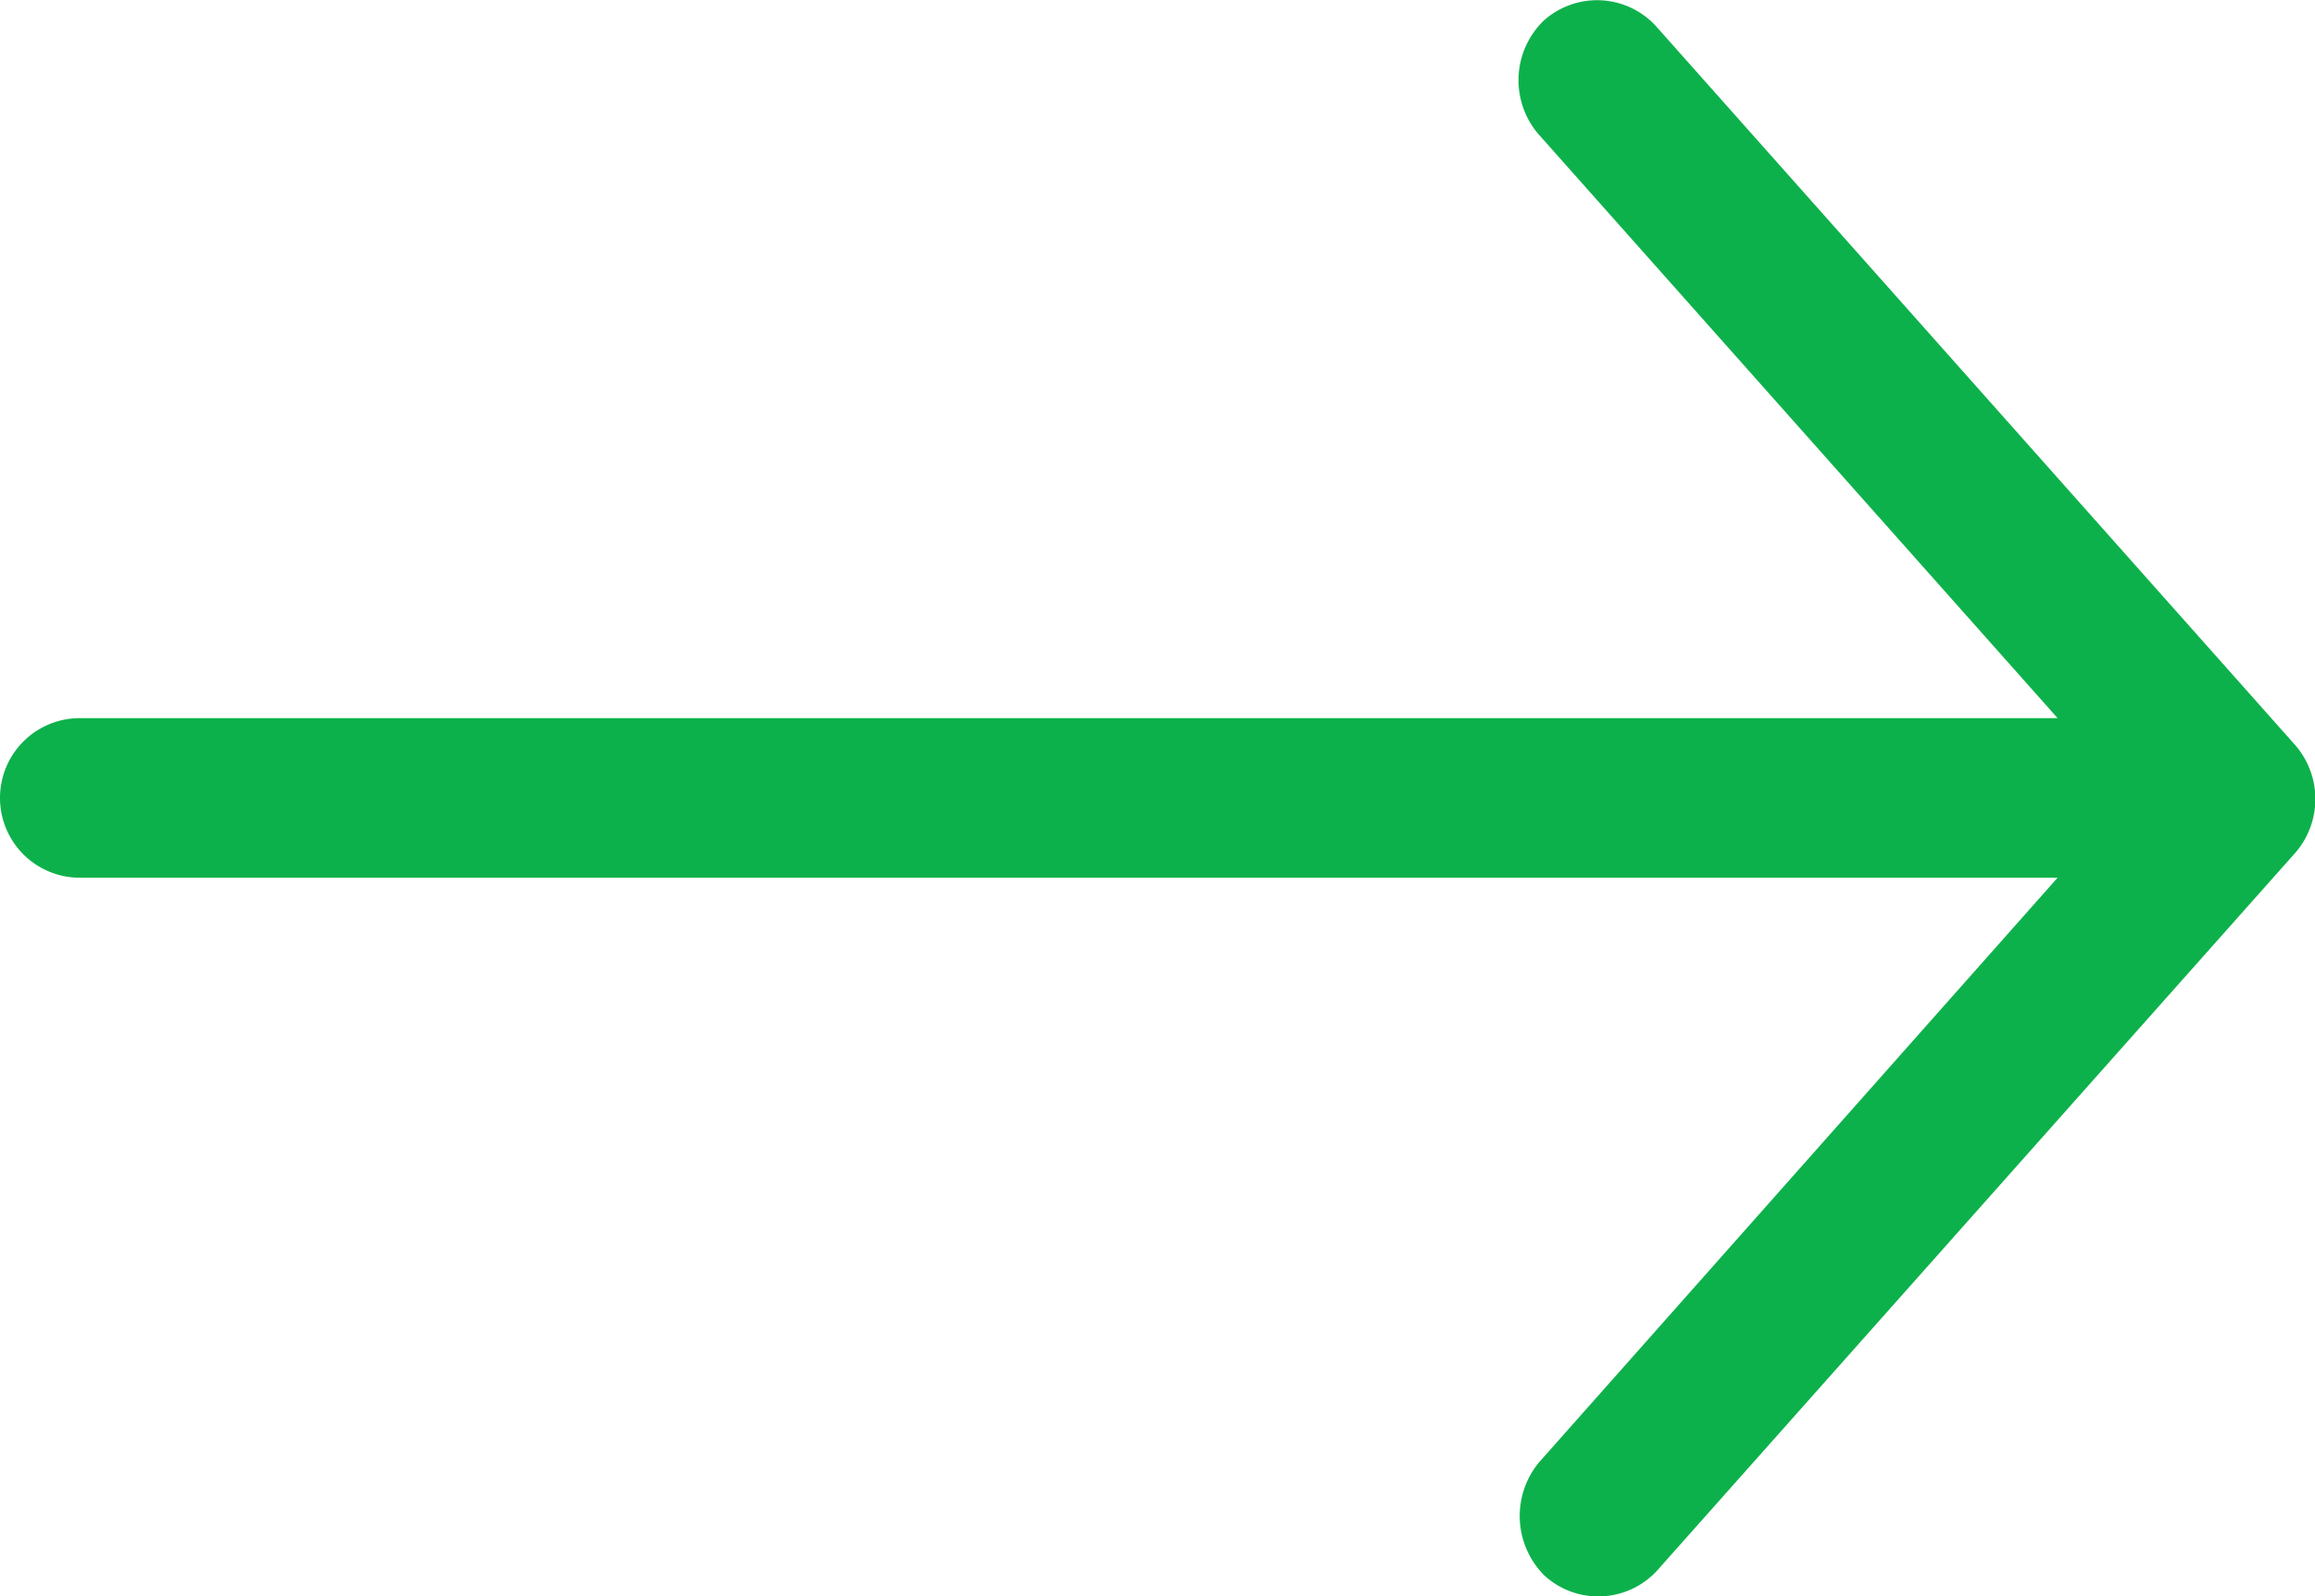 <svg id="Layer_1" data-name="Layer 1" xmlns="http://www.w3.org/2000/svg" viewBox="0 0 58.01 40.01"><defs><style>.cls-1{fill:#0db14b;}</style></defs><title>green_arrow</title><path class="cls-1" d="M57.5,18.66l-16-18A2,2,0,0,0,38.68.52h0a2.08,2.08,0,0,0-.14,2.83L51.56,18H2a2,2,0,0,0,0,4H51.56l-13,14.66a2.11,2.11,0,0,0,.14,2.83,2,2,0,0,0,2.83-.13h0l16-18A2.06,2.06,0,0,0,57.5,18.66Z" transform="translate(0 0)"/></svg>